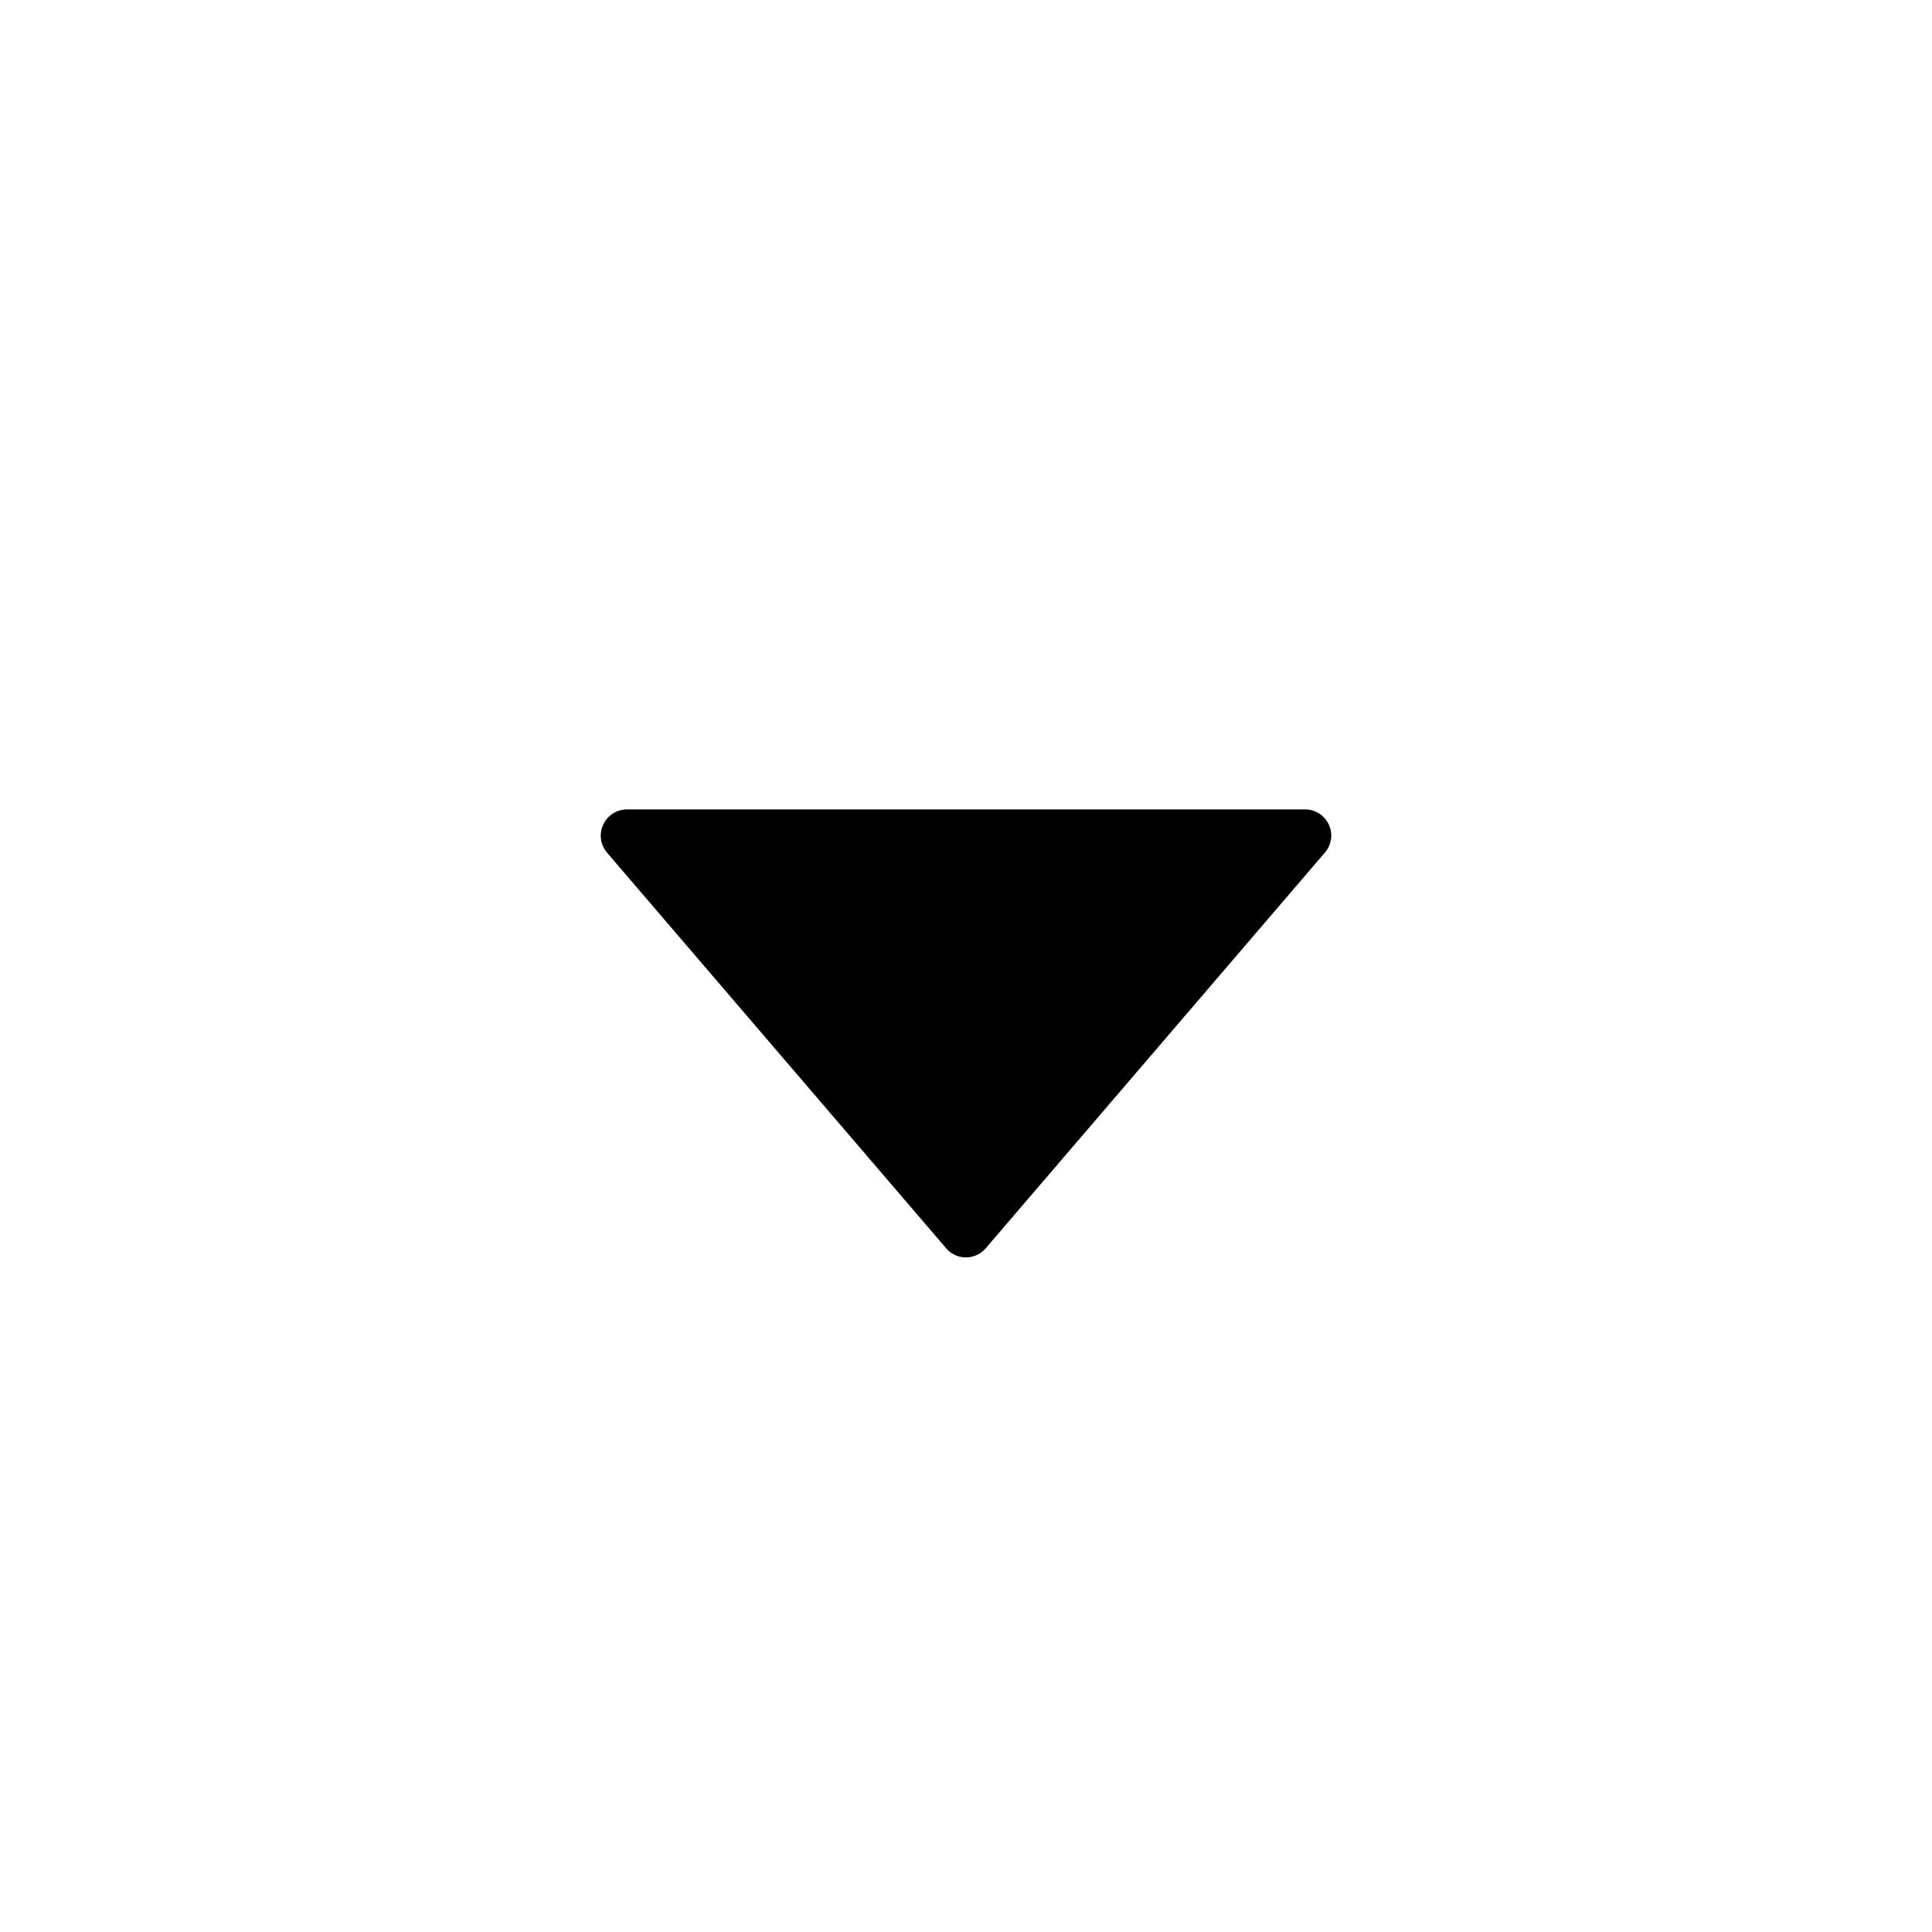 <?xml version="1.0" standalone="no"?><!DOCTYPE svg PUBLIC "-//W3C//DTD SVG 1.1//EN" "http://www.w3.org/Graphics/SVG/1.1/DTD/svg11.dtd"><svg t="1578550716513" class="icon" viewBox="0 0 1024 1024" version="1.1" xmlns="http://www.w3.org/2000/svg" p-id="4412" xmlns:xlink="http://www.w3.org/1999/xlink" width="200" height="200"><defs><style type="text/css"></style></defs><path d="M704.32 437.088a13.792 13.792 0 0 0-12.544-8.064H332.224a13.888 13.888 0 0 0-10.528 22.848l179.776 209.728a13.792 13.792 0 0 0 20.992 0l179.776-209.728a13.792 13.792 0 0 0 2.08-14.784z" p-id="4413"></path></svg>
